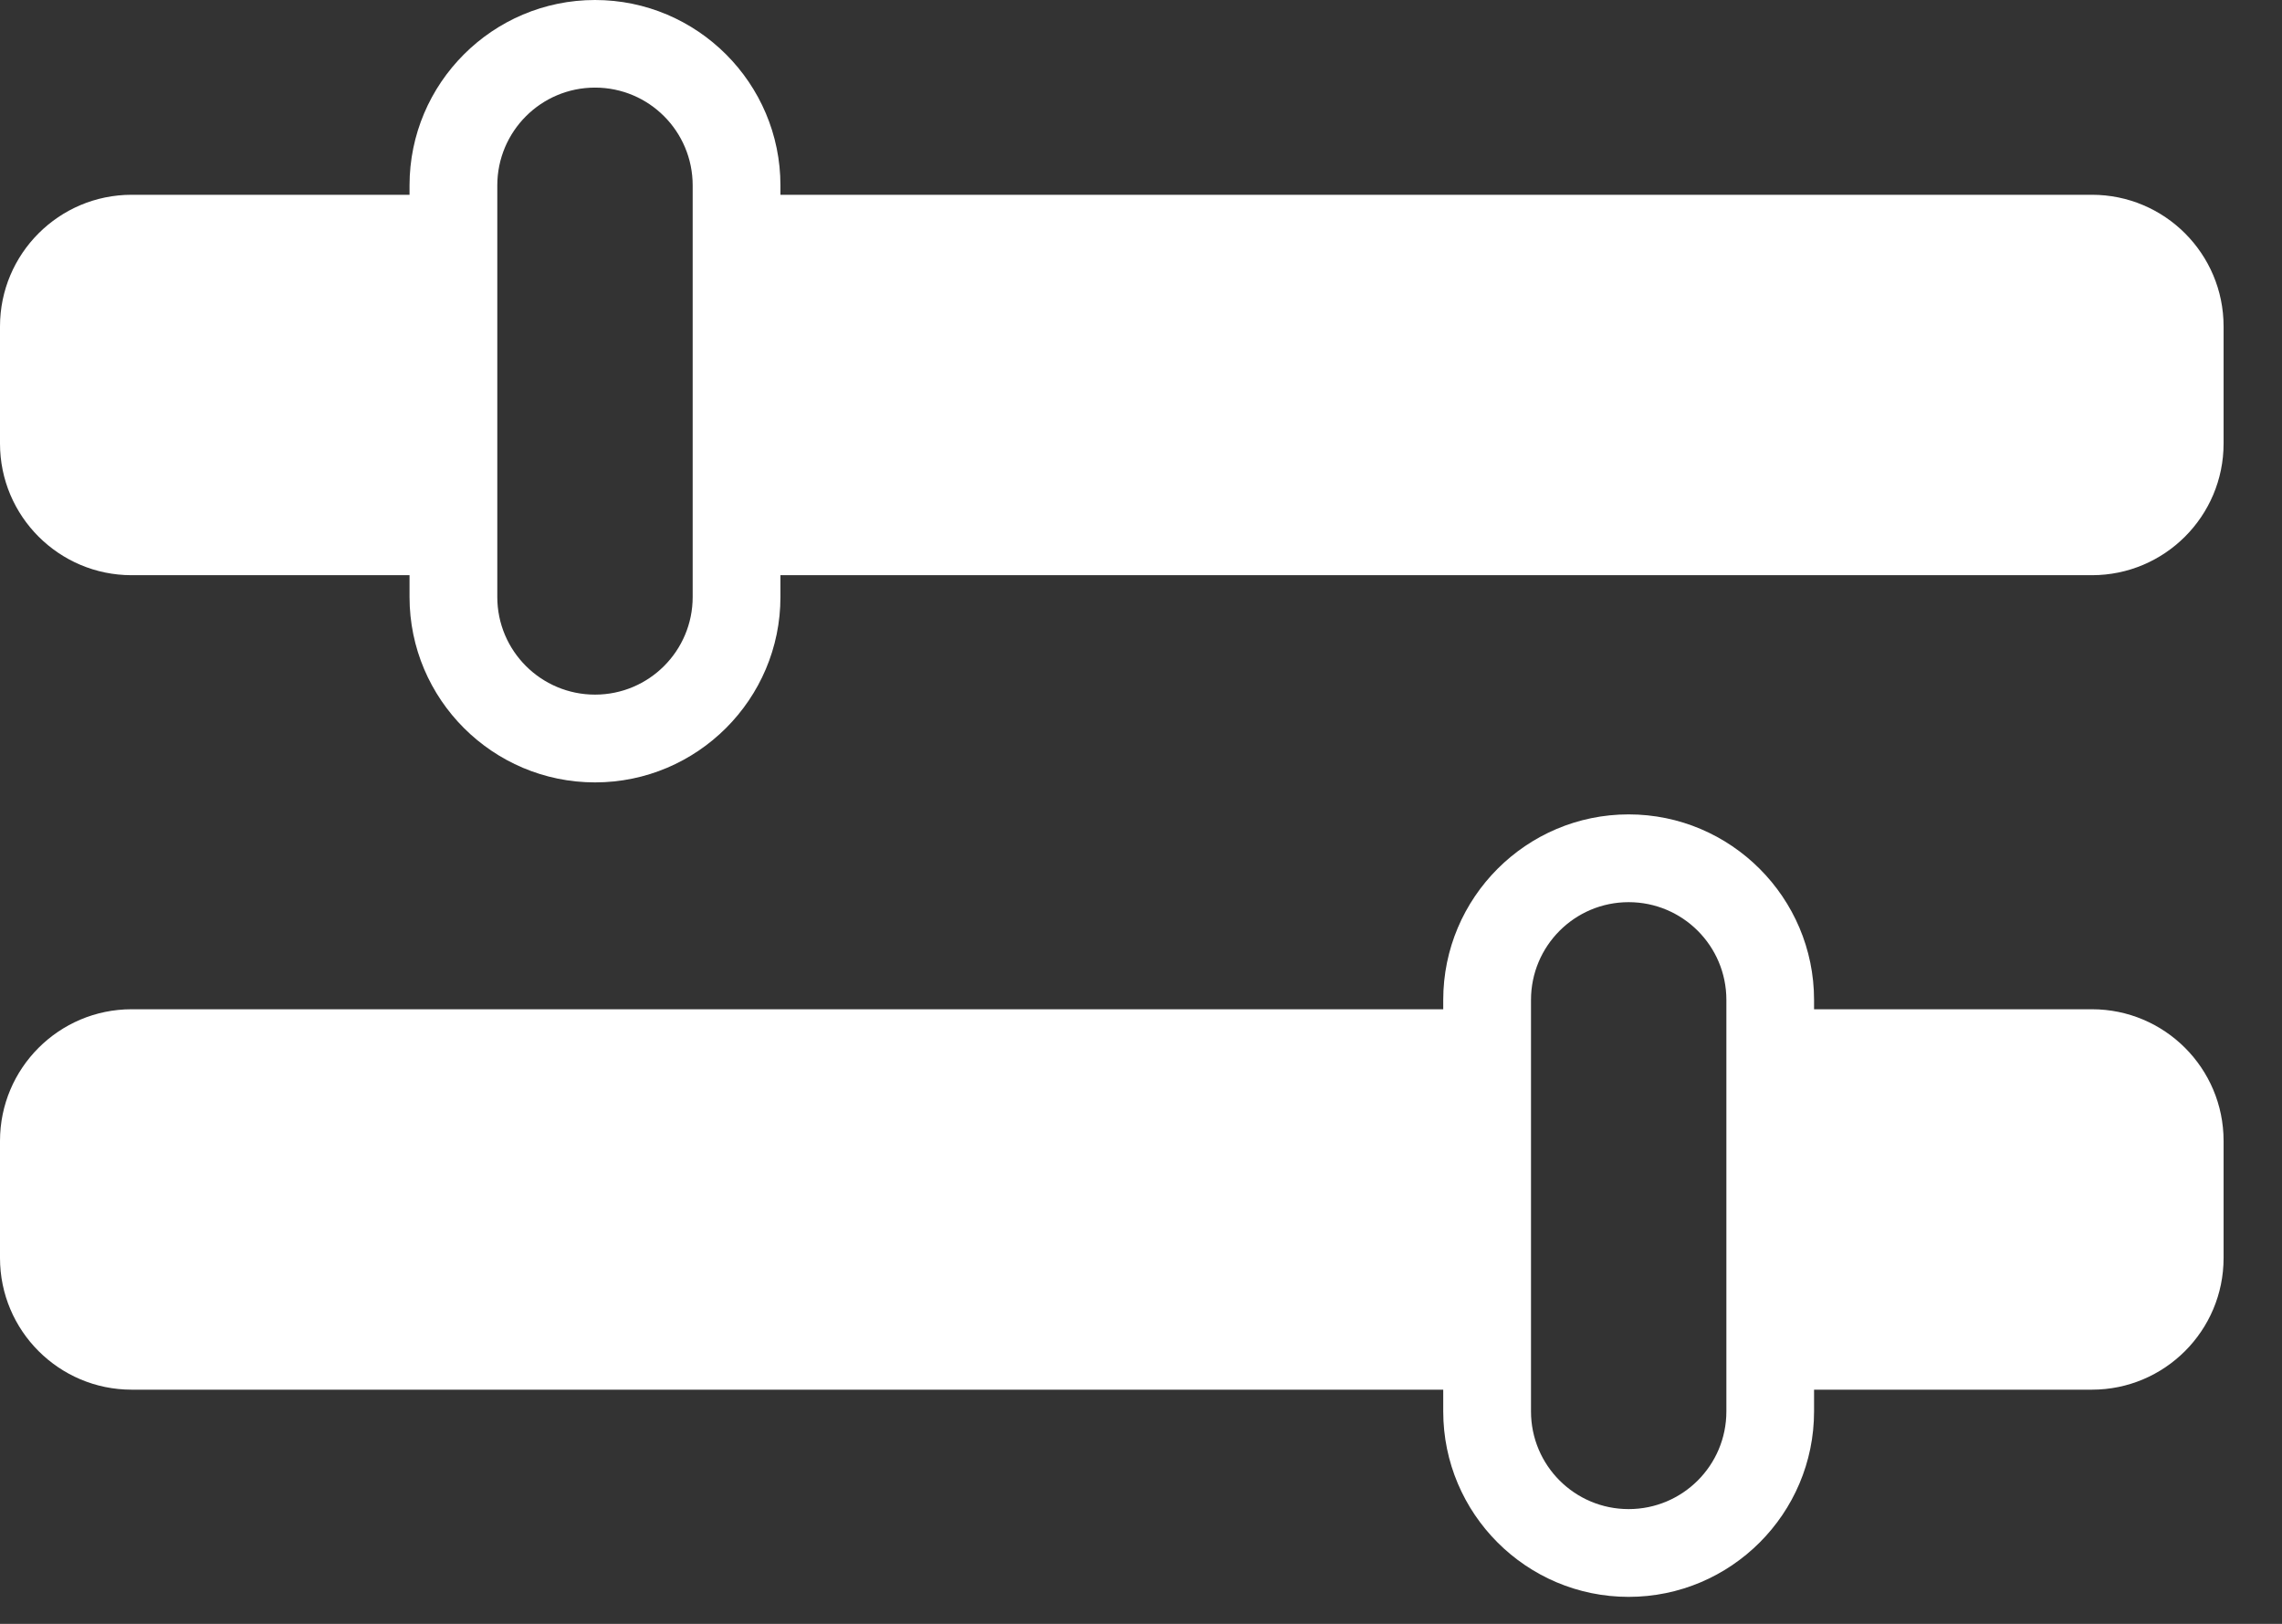 <svg width="52" height="37" xmlns="http://www.w3.org/2000/svg">
 <rect width="100%" height="100%" fill="#333333" stroke="none"/>
 <g>
  <title>Layer 1</title>
  <path d="m47.669,22.996l-6.332,0l0,-0.213c0,-2.328 -1.896,-4.227 -4.225,-4.227c-2.33,0 -4.225,1.896 -4.225,4.227l0,0.213l-29.887,0c-1.656,0 -3,1.344 -3,3l0,2.668c0,1.656 1.344,3 3,3l29.887,0l0,0.496c0,2.33 1.895,4.225 4.225,4.225c2.328,0 4.225,-1.895 4.225,-4.225l0,-0.496l6.332,0c1.656,0 3,-1.344 3,-3l0,-2.668c0,-1.657 -1.344,-3 -3,-3zm-8.33,9.164c0,1.229 -0.997,2.225 -2.227,2.225c-1.229,0 -2.225,-0.996 -2.225,-2.225l0,-9.377c0,-1.23 0.995,-2.227 2.225,-2.227s2.227,0.996 2.227,2.227l0,9.377z" id="svg_1" fill="white"/>
  <path d="m47.669,4.438l-29.885,0l0,-0.213c0,-2.328 -1.896,-4.225 -4.225,-4.225c-2.33,0 -4.227,1.895 -4.227,4.225l0,0.213l-6.332,0c-1.656,0 -3,1.344 -3,3l0,2.668c0,1.656 1.344,3 3,3l6.332,0l0,0.496c0,2.33 1.896,4.225 4.227,4.225c2.328,0 4.225,-1.895 4.225,-4.225l0,-0.496l29.885,0c1.656,0 3,-1.344 3,-3l0,-2.668c0,-1.658 -1.344,-3 -3,-3zm-31.885,9.164c0,1.229 -0.996,2.225 -2.225,2.225c-1.229,0 -2.227,-0.996 -2.227,-2.225l0,-9.377c0,-1.23 0.996,-2.229 2.227,-2.229c1.229,0 2.225,0.996 2.225,2.229l0,9.377z" id="svg_2" fill="white"/>
 </g>
</svg>
